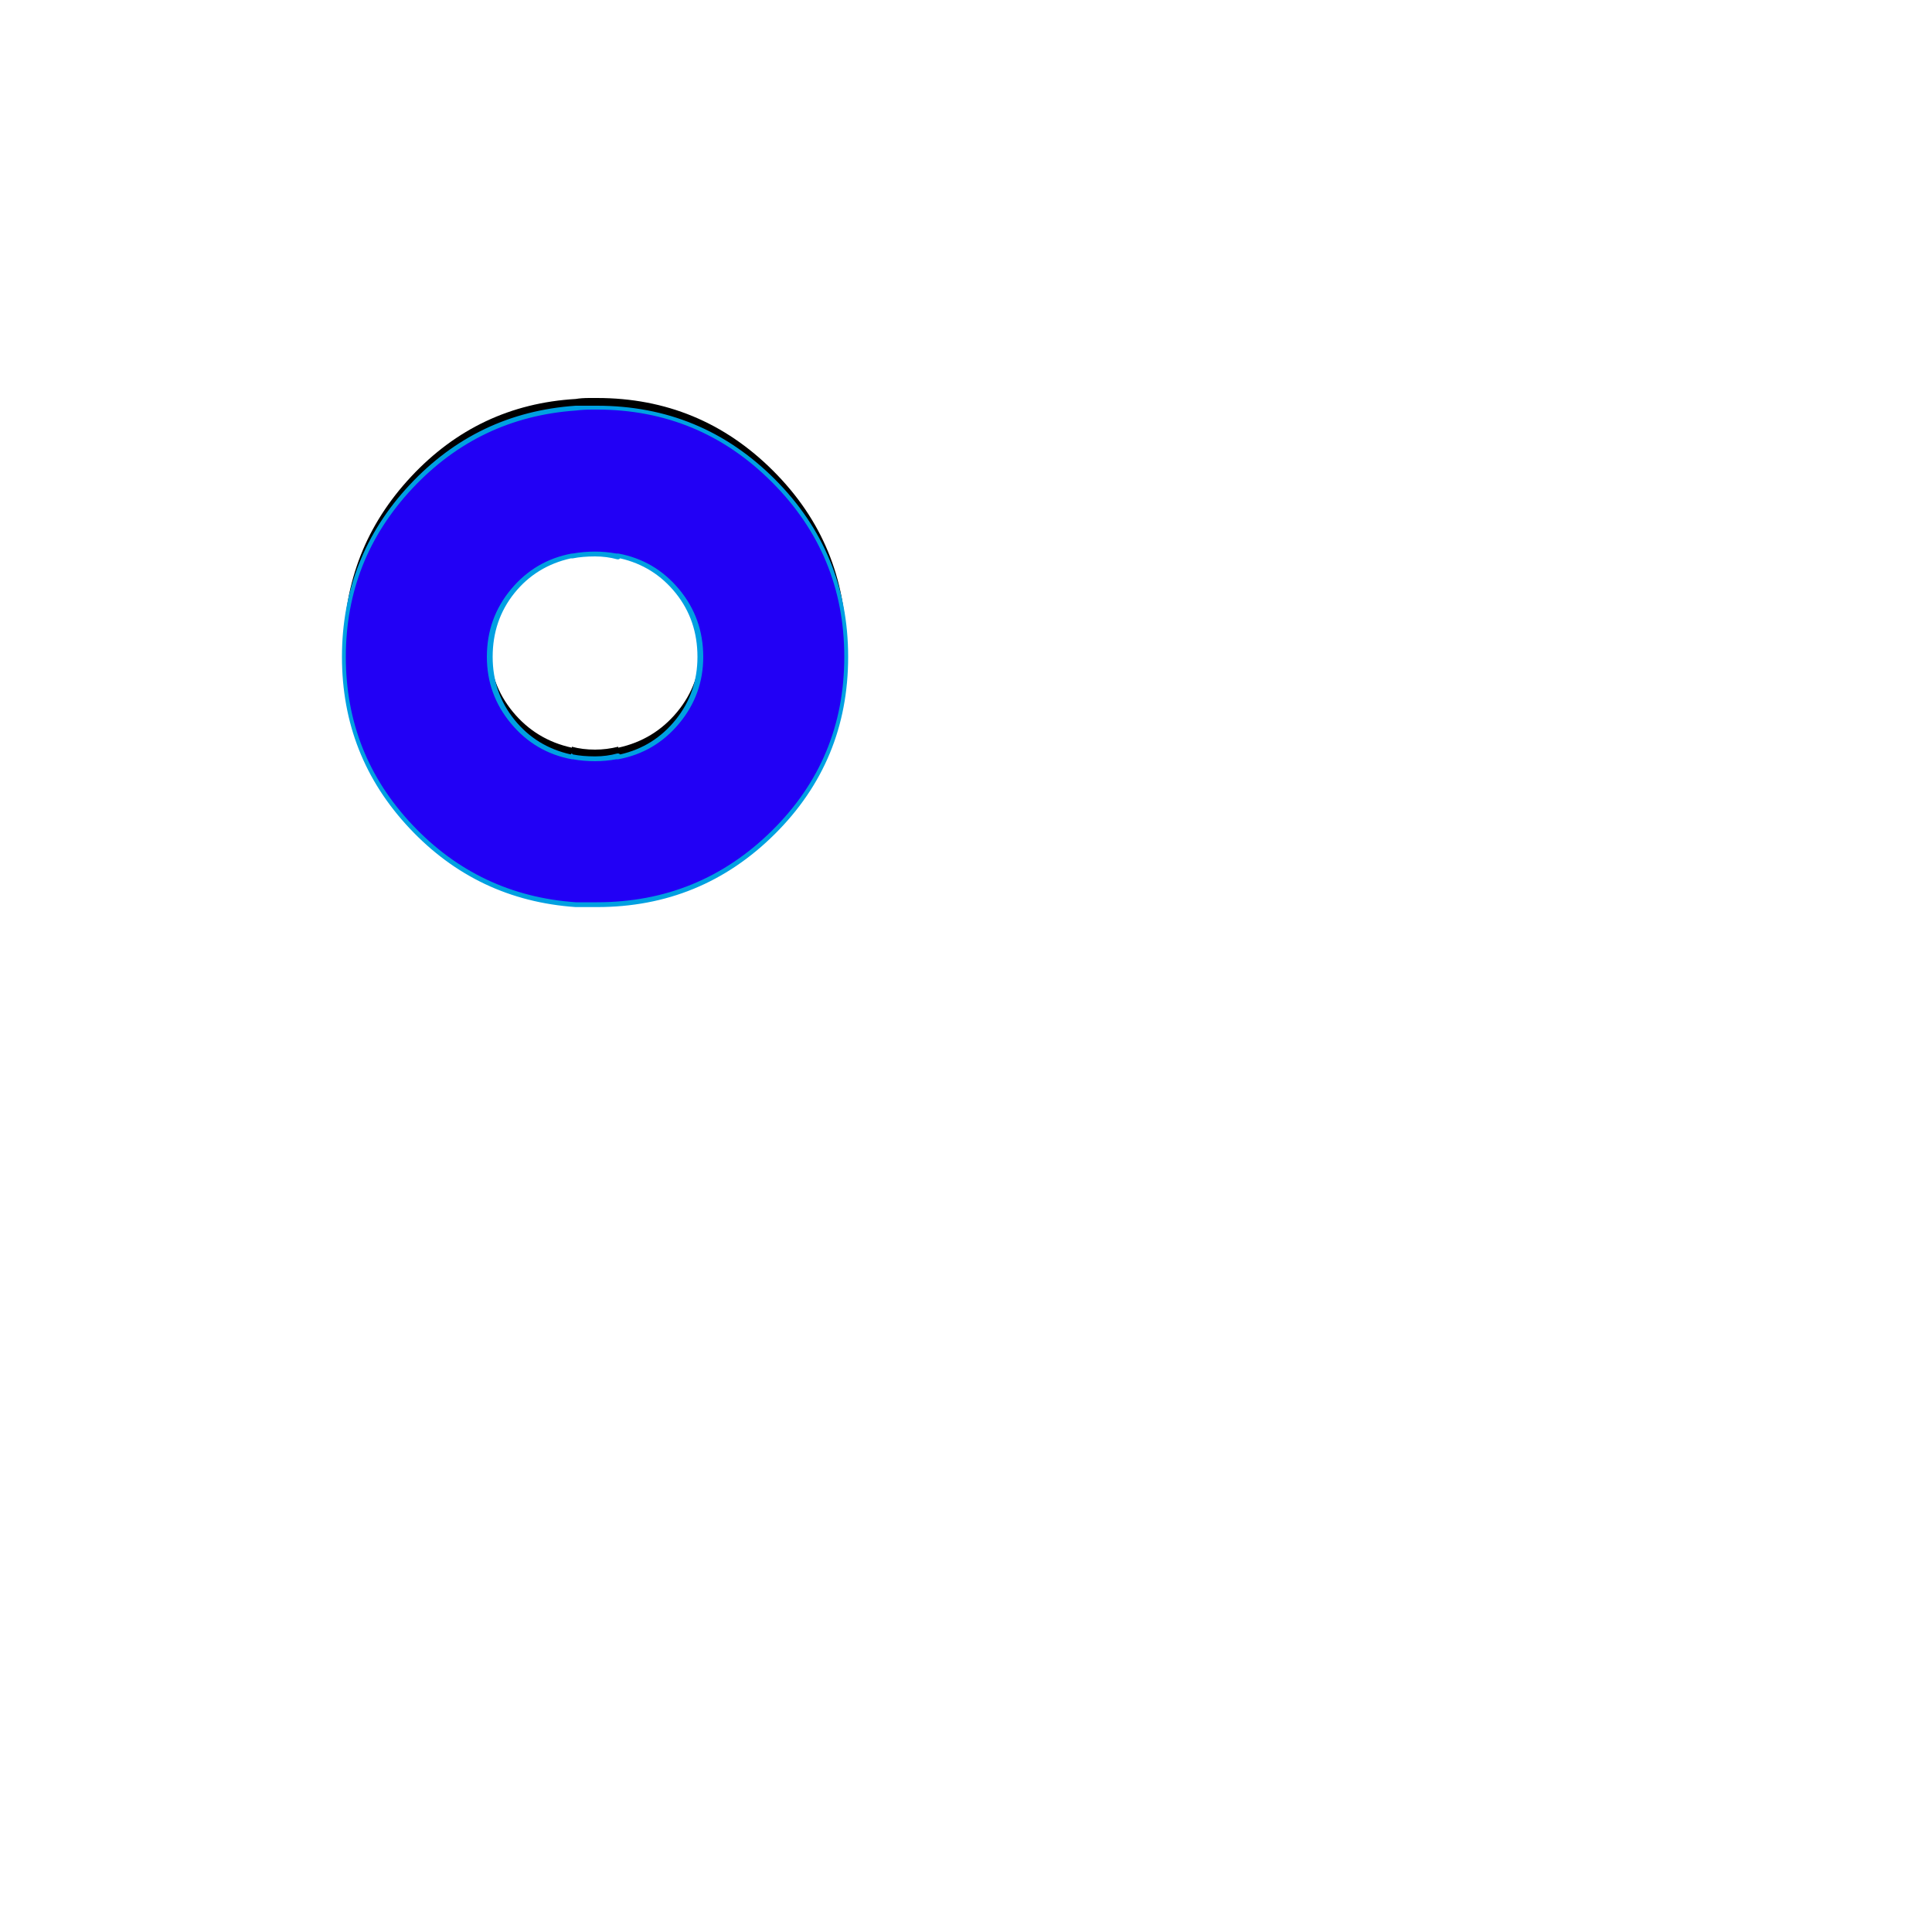 <svg xmlns="http://www.w3.org/2000/svg" viewBox="0 -1000 1000 1000">
	<path fill="#000000" d="M307.5 -536.5Q307 -536.5 307 -536.5Q306 -536.5 305 -536.5Q301 -536.5 298 -537Q247.5 -540 212.75 -577Q178 -614 178 -665Q178 -716 212.75 -753.25Q247.5 -790.5 298 -793.5Q301 -794 305 -794Q306 -794 307 -794Q307 -794 307.5 -794Q308 -794 309 -794Q362.5 -794 400.25 -756.25Q438 -718.5 438 -665Q438 -611.5 400.25 -574Q362.5 -536.5 309 -536.5Q308 -536.5 307.5 -536.5ZM308 -718.5Q301.5 -718.5 296 -717V-717.5Q277.5 -713.5 265.5 -699Q253.5 -684.5 253.5 -665Q253.5 -646 265.5 -631.5Q277.5 -617 296 -613V-613.5Q301.5 -612 308 -612Q314 -612 320 -613.5V-613Q338.5 -617 350.5 -631.5Q362.5 -646 362.5 -665Q362.5 -684.5 350.5 -699Q338.5 -713.5 320 -717.5V-717Q314 -718.5 308 -718.5Z"/>
	<path fill="#2200f5" d="M307.5 -531.5Q307 -531.5 307 -531.5Q306 -531.5 305 -531.5Q301 -531.5 298 -532Q247.5 -535 212.75 -572Q178 -609 178 -660Q178 -711 212.75 -748.25Q247.5 -785.5 298 -788.5Q301 -789 305 -789Q306 -789 307 -789Q307 -789 307.5 -789Q308 -789 309 -789Q362.5 -789 400.25 -751.25Q438 -713.5 438 -660Q438 -606.5 400.25 -569Q362.5 -531.5 309 -531.5Q308 -531.5 307.5 -531.5ZM308 -713.5Q301.5 -713.5 296 -712V-712.5Q277.5 -708.5 265.5 -694Q253.5 -679.5 253.5 -660Q253.5 -641 265.5 -626.5Q277.5 -612 296 -608V-608.5Q301.5 -607 308 -607Q314 -607 320 -608.5V-608Q338.5 -612 350.5 -626.5Q362.5 -641 362.5 -660Q362.5 -679.5 350.5 -694Q338.5 -708.5 320 -712.5V-712Q314 -713.5 308 -713.5Z"/>
	<path fill="#00a0e1" d="M437 -660Q437 -713 399.5 -750.5Q362 -788 309 -788H307Q302 -788 298 -787.5Q248 -784 213.5 -747.25Q179 -710.5 179 -660Q179 -609.5 213.5 -573Q248 -536.5 298 -533Q302 -533 307 -533H309Q362 -533 399.5 -570Q437 -607 437 -660ZM177 -660Q177 -711.5 212 -749Q247 -786.5 298 -790Q301.5 -790 307 -790H309Q363 -790 401 -752Q439 -714 439 -660Q439 -606 401 -568.25Q363 -530.5 309 -530.5H307Q301.5 -530.5 298 -530.5Q247 -534 212 -571.25Q177 -608.5 177 -660ZM296 -711Q295.5 -711 295.5 -711Q277.5 -707 266.25 -693Q255 -679 255 -660Q255 -641.5 266.25 -627.5Q277.5 -613.5 295.5 -609.5Q295.5 -610 296 -610Q296 -610 296.5 -609.5Q301.5 -608.5 308 -608.5Q314 -608.5 319.5 -610Q320 -610 320 -610Q320.5 -610 321 -609.5Q338.5 -613.5 349.75 -627.5Q361 -641.5 361 -660Q361 -679 349.75 -693Q338.5 -707 321 -711Q320.5 -710.5 320 -710.5Q320 -710.5 319.5 -710.5Q314 -712 308 -712Q301.5 -712 296.5 -711Q296 -711 296 -711ZM320 -713.5Q339 -710 351.5 -695Q364 -680 364 -660Q364 -640.5 351.5 -625.5Q339 -610.5 320 -607Q319.5 -607 319 -607Q313.5 -606 308 -606Q302 -606 296.5 -607Q296.5 -607 296 -607Q277 -610.5 264.5 -625.5Q252 -640.5 252 -660Q252 -680 264.5 -695Q277 -710 296 -713.5Q296.5 -713.5 296.5 -713.5Q302 -714.5 308 -714.5Q313.5 -714.5 319 -713.5Q319.5 -713.5 320 -713.5Z"/>
</svg>
